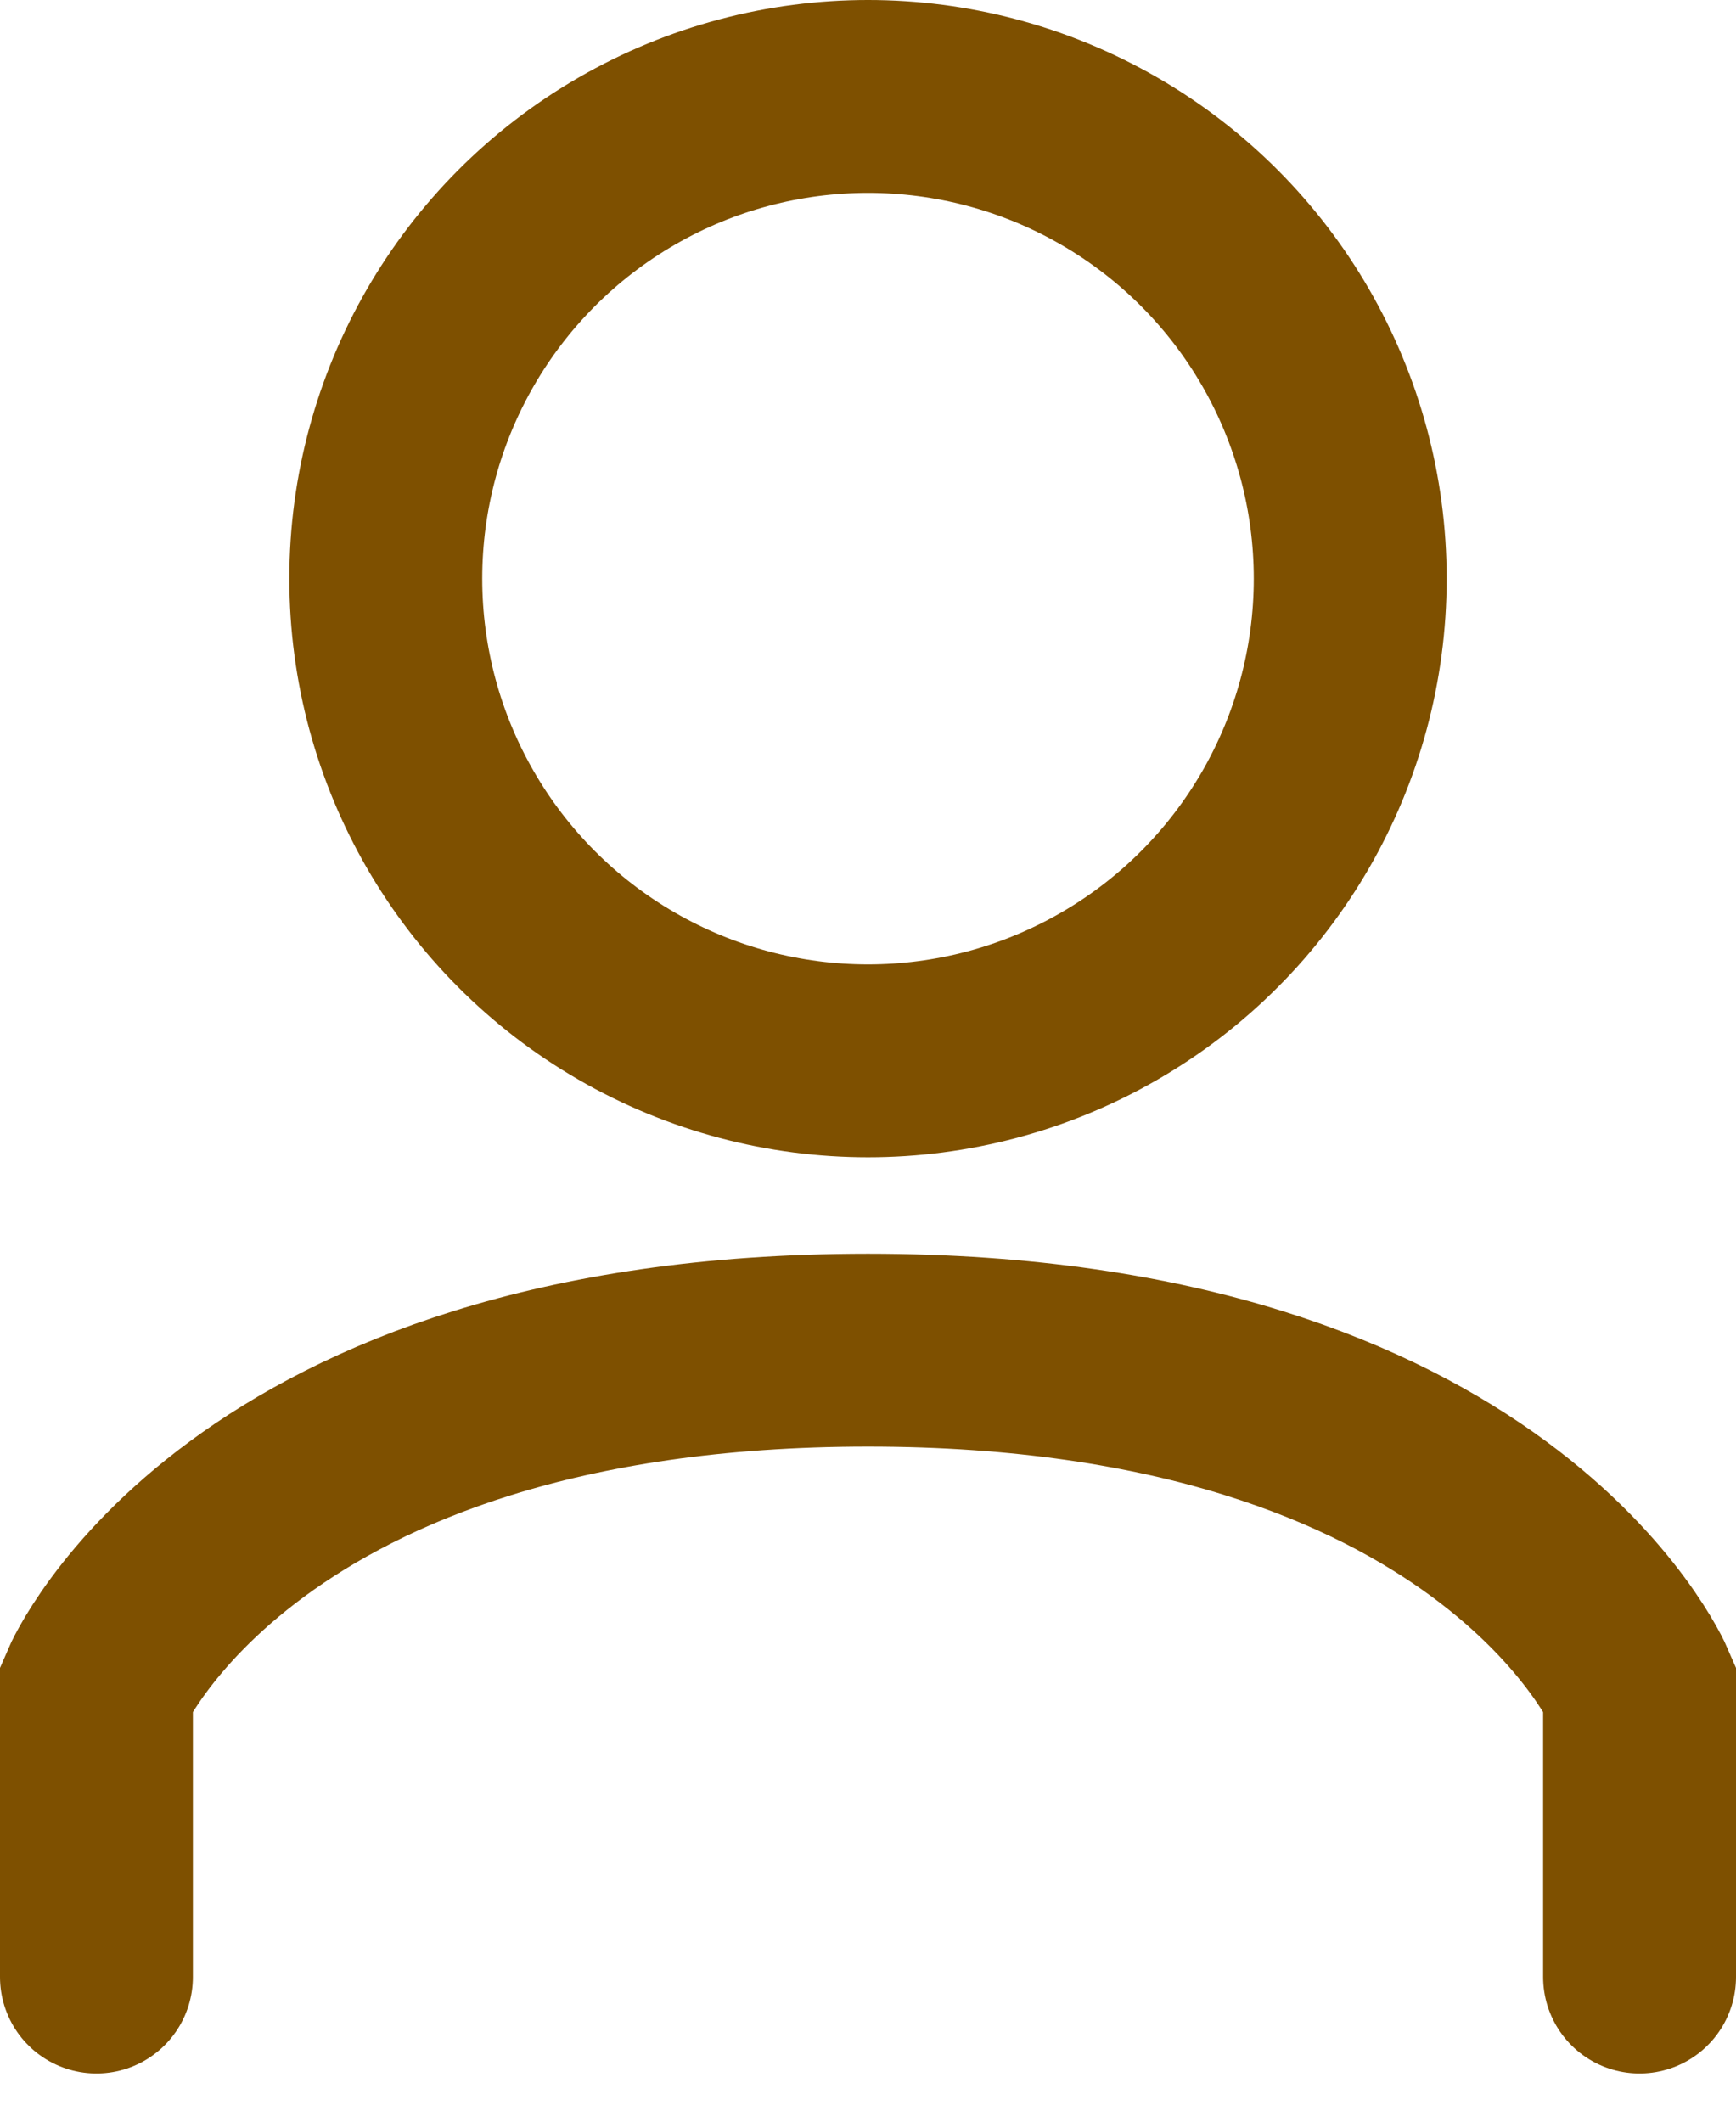 <svg width="18" height="22" viewBox="0 0 18 22" fill="none" xmlns="http://www.w3.org/2000/svg">
<path d="M1 20.5V17.5C1 17.5 2.5 14 9 14C15.5 14 17 17.5 17 17.5V20.5" stroke="#7E5000" stroke-width="2" stroke-linecap="round"/>
<circle cx="9" cy="6" r="5" stroke="#7E5000" stroke-width="2"/>
</svg>
